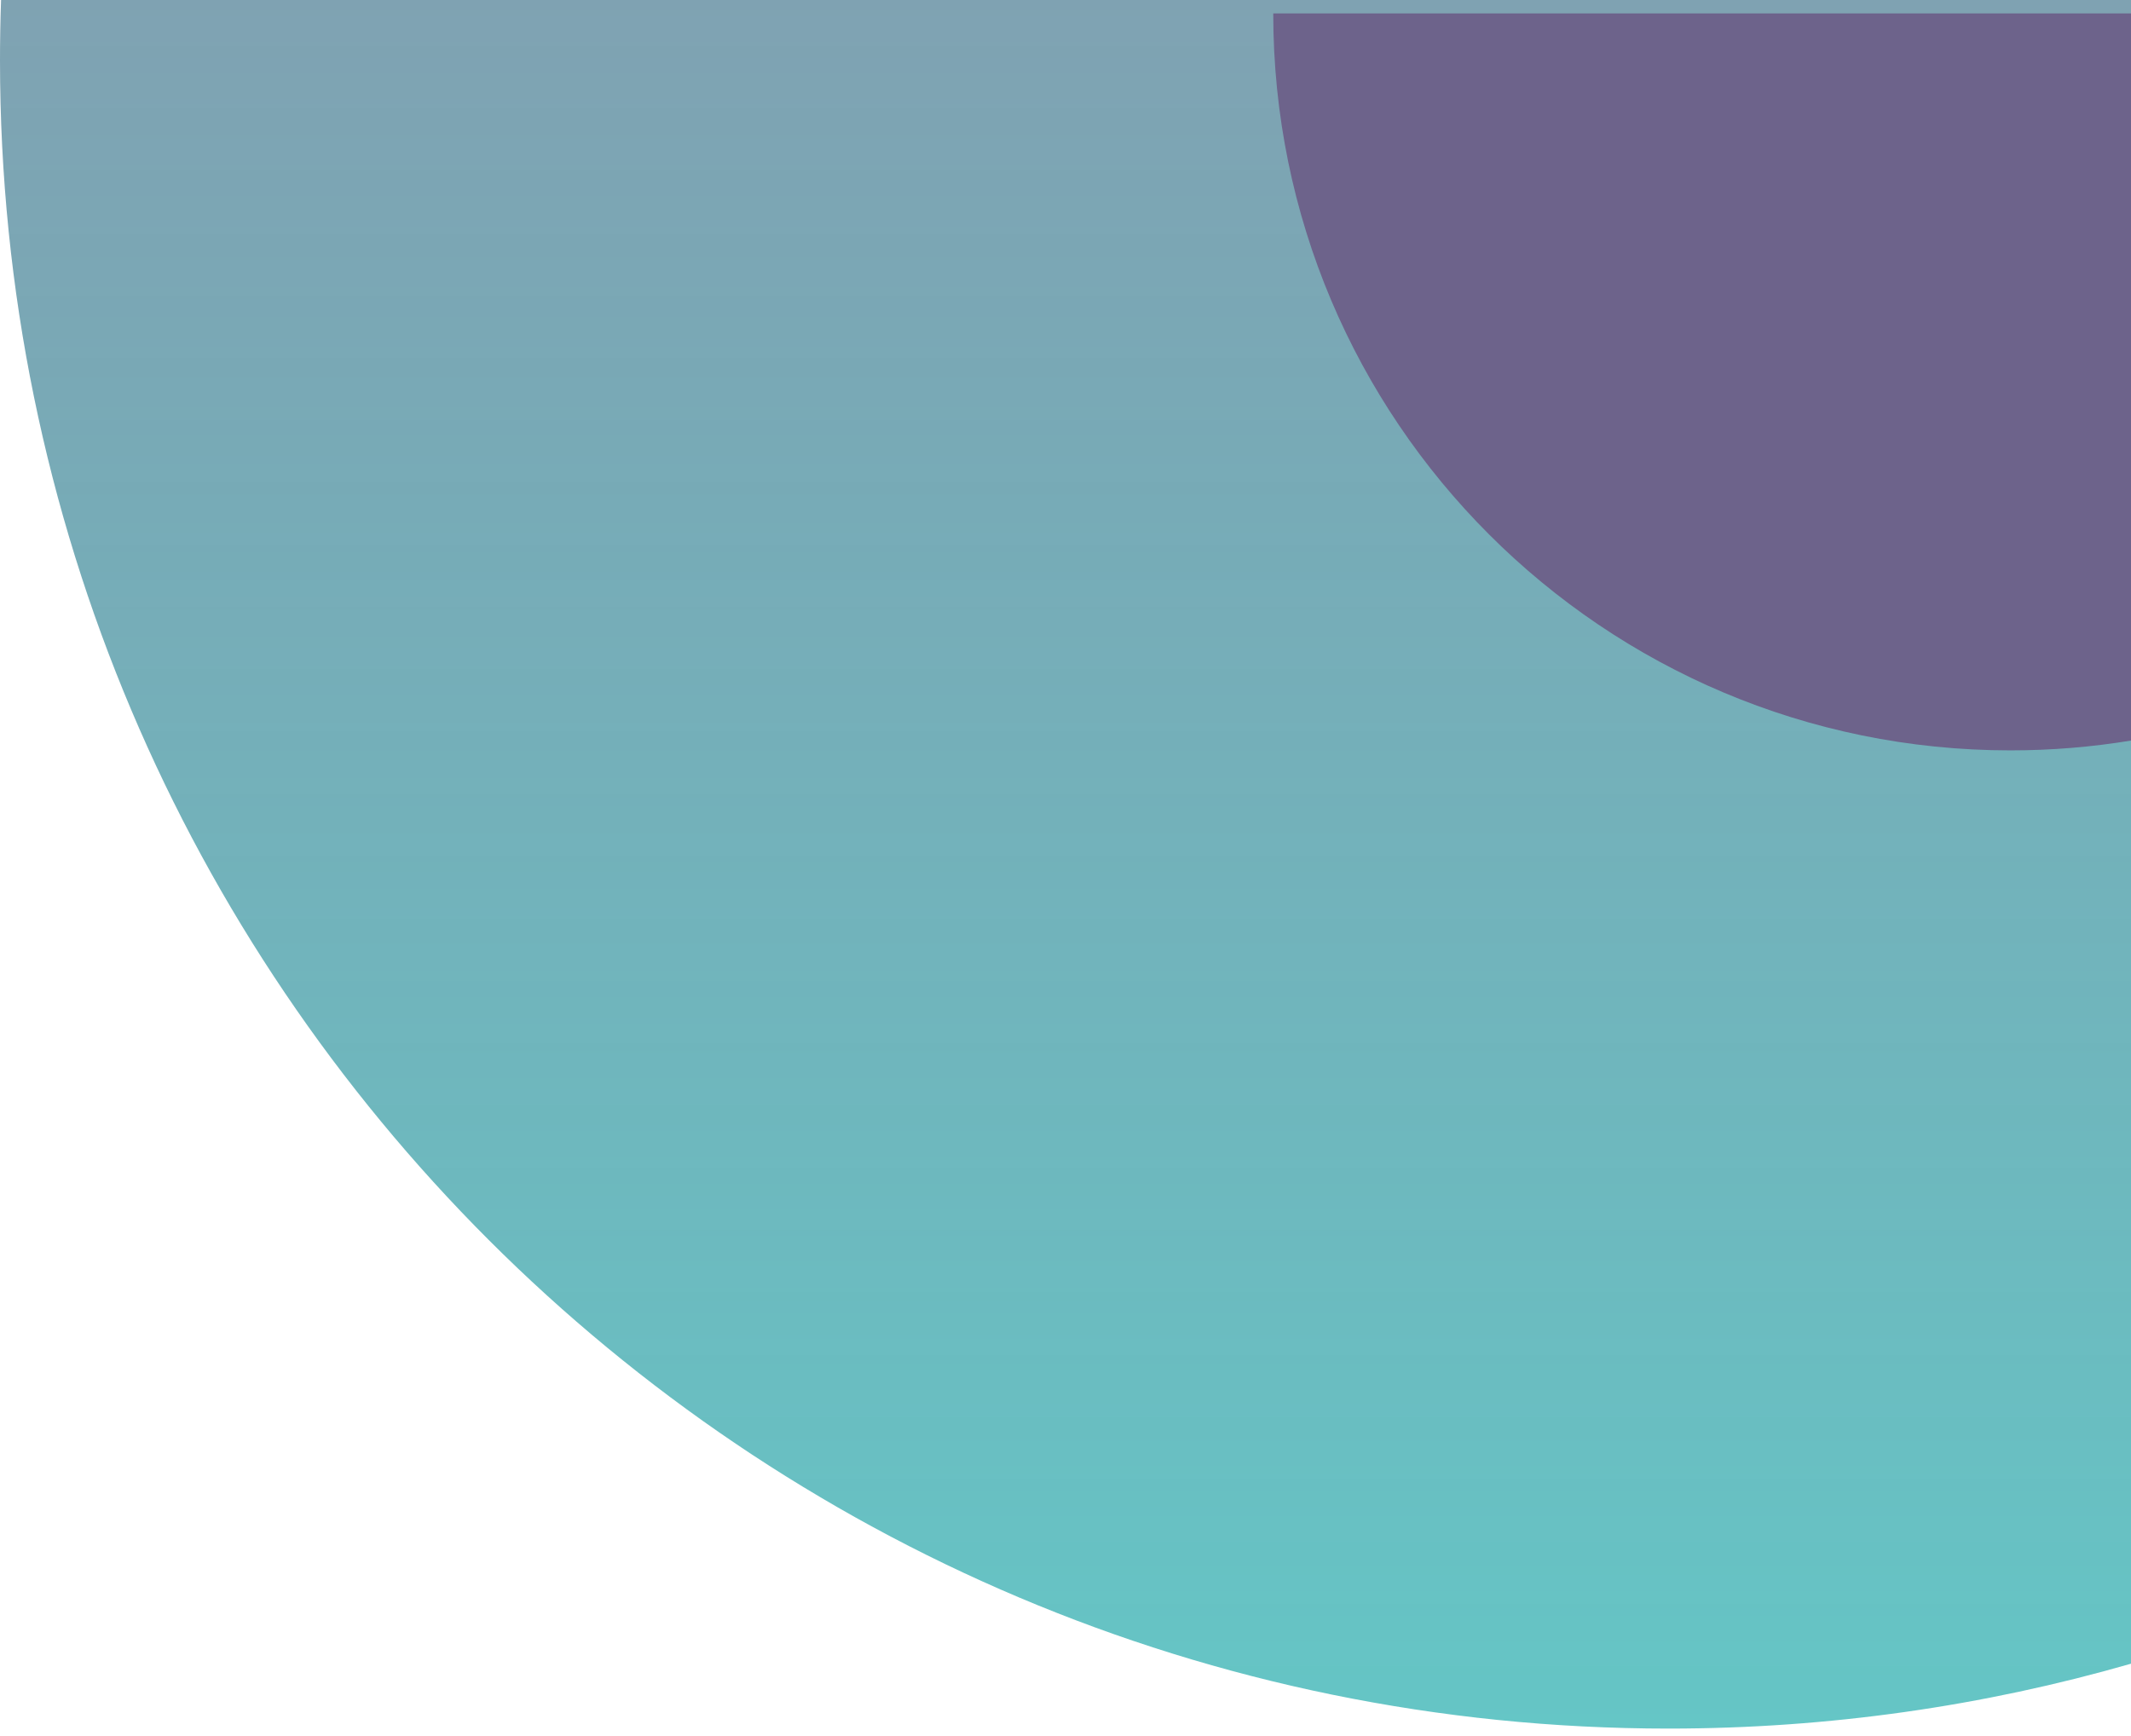<svg width="216" height="176" viewBox="0 0 216 176" fill="none" xmlns="http://www.w3.org/2000/svg">
<path fill-rule="evenodd" clip-rule="evenodd" d="M216 0H0.108C0.036 2.029 0 4.067 0 6.113C0 99.522 75.723 175.245 169.132 175.245C185.393 175.245 201.117 172.951 216 168.667V0Z" fill="url(#paint0_linear_681_258)"/>
<path fill-rule="evenodd" clip-rule="evenodd" d="M216 1.357H129.057C129.057 42.623 162.509 76.074 203.774 76.074C207.937 76.074 212.022 75.734 216 75.079V1.357Z" fill="#6D638B"/>
<defs>
<linearGradient id="paint0_linear_681_258" x1="169.132" y1="-163.019" x2="169.132" y2="175.245" gradientUnits="userSpaceOnUse">
<stop stop-color="#2A1D51" stop-opacity="0.49"/>
<stop offset="1" stop-color="#23ADAD" stop-opacity="0.7"/>
</linearGradient>
</defs>
</svg>

